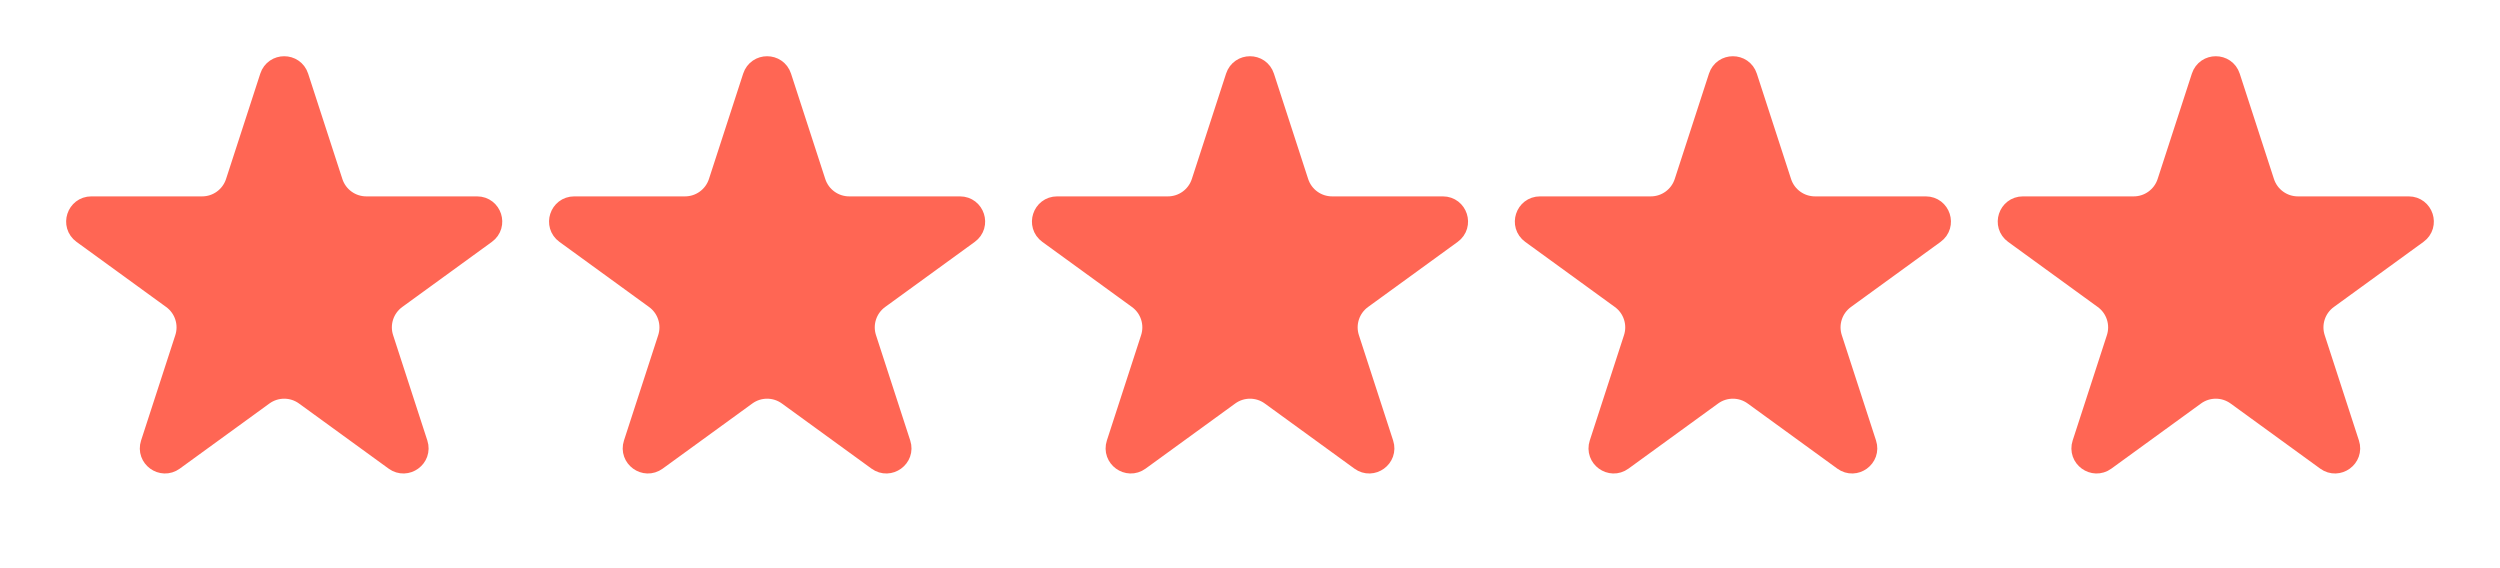 <svg width="497" height="113" viewBox="0 0 497 113" fill="none" xmlns="http://www.w3.org/2000/svg">
<path d="M442.878 15.408L449.685 36.358C450.689 39.448 453.569 41.541 456.818 41.541L478.846 41.541C481.268 41.541 482.275 44.64 480.316 46.063L462.494 59.011C459.866 60.921 458.766 64.306 459.77 67.396L466.577 88.347C467.325 90.65 464.689 92.565 462.73 91.142L444.908 78.194C442.28 76.284 438.72 76.284 436.092 78.194L418.27 91.142C416.311 92.565 413.675 90.65 414.423 88.347L421.23 67.396C422.234 64.306 421.134 60.921 418.506 59.011L400.684 46.063C398.725 44.64 399.732 41.541 402.154 41.541L424.182 41.541C427.431 41.541 430.311 39.448 431.315 36.358L438.122 15.408C438.871 13.104 442.129 13.104 442.878 15.408Z" fill="#FF6654" stroke="#FF6654" stroke-width="5"/>
<path d="M346.878 15.408L353.685 36.358C354.689 39.448 357.569 41.541 360.818 41.541L382.846 41.541C385.268 41.541 386.275 44.64 384.316 46.063L366.494 59.011C363.866 60.921 362.766 64.306 363.77 67.396L370.577 88.347C371.325 90.65 368.689 92.565 366.73 91.142L348.908 78.194C346.28 76.284 342.72 76.284 340.092 78.194L322.27 91.142C320.311 92.565 317.675 90.65 318.423 88.347L325.23 67.396C326.234 64.306 325.134 60.921 322.506 59.011L304.684 46.063C302.725 44.64 303.732 41.541 306.154 41.541L328.182 41.541C331.431 41.541 334.311 39.448 335.315 36.358L342.122 15.408C342.871 13.104 346.129 13.104 346.878 15.408Z" fill="#FF6654" stroke="#FF6654" stroke-width="5"/>
<path d="M250.878 15.408L257.685 36.358C258.689 39.448 261.569 41.541 264.818 41.541L286.846 41.541C289.268 41.541 290.275 44.64 288.316 46.063L270.494 59.011C267.866 60.921 266.766 64.306 267.77 67.396L274.577 88.347C275.325 90.65 272.689 92.565 270.73 91.142L252.908 78.194C250.28 76.284 246.72 76.284 244.092 78.194L226.27 91.142C224.311 92.565 221.675 90.65 222.423 88.347L229.23 67.396C230.234 64.306 229.134 60.921 226.506 59.011L208.684 46.063C206.725 44.64 207.732 41.541 210.154 41.541L232.182 41.541C235.431 41.541 238.311 39.448 239.315 36.358L246.122 15.408C246.871 13.104 250.129 13.104 250.878 15.408Z" fill="#FF6654" stroke="#FF6654" stroke-width="5"/>
<path d="M154.878 15.408L161.685 36.358C162.689 39.448 165.569 41.541 168.818 41.541L190.846 41.541C193.268 41.541 194.275 44.64 192.316 46.063L174.494 59.011C171.866 60.921 170.766 64.306 171.77 67.396L178.577 88.347C179.325 90.65 176.689 92.565 174.73 91.142L156.908 78.194C154.28 76.284 150.72 76.284 148.092 78.194L130.27 91.142C128.311 92.565 125.675 90.65 126.423 88.347L133.23 67.396C134.234 64.306 133.134 60.921 130.506 59.011L112.684 46.063C110.725 44.64 111.732 41.541 114.154 41.541L136.182 41.541C139.431 41.541 142.311 39.448 143.315 36.358L150.122 15.408C150.871 13.104 154.129 13.104 154.878 15.408Z" fill="#FF6654" stroke="#FF6654" stroke-width="5"/>
<path d="M58.878 15.408L65.685 36.358C66.689 39.448 69.569 41.541 72.818 41.541L94.846 41.541C97.268 41.541 98.275 44.64 96.316 46.063L78.494 59.011C75.866 60.921 74.766 64.306 75.77 67.396L82.577 88.347C83.325 90.65 80.689 92.565 78.73 91.142L60.908 78.194C58.28 76.284 54.72 76.284 52.092 78.194L34.27 91.142C32.311 92.565 29.675 90.65 30.423 88.347L37.23 67.396C38.234 64.306 37.134 60.921 34.506 59.011L16.684 46.063C14.725 44.64 15.732 41.541 18.154 41.541L40.182 41.541C43.431 41.541 46.311 39.448 47.315 36.358L54.122 15.408C54.871 13.104 58.129 13.104 58.878 15.408Z" fill="#FF6654" stroke="#FF6654" stroke-width="5"/>
</svg>
